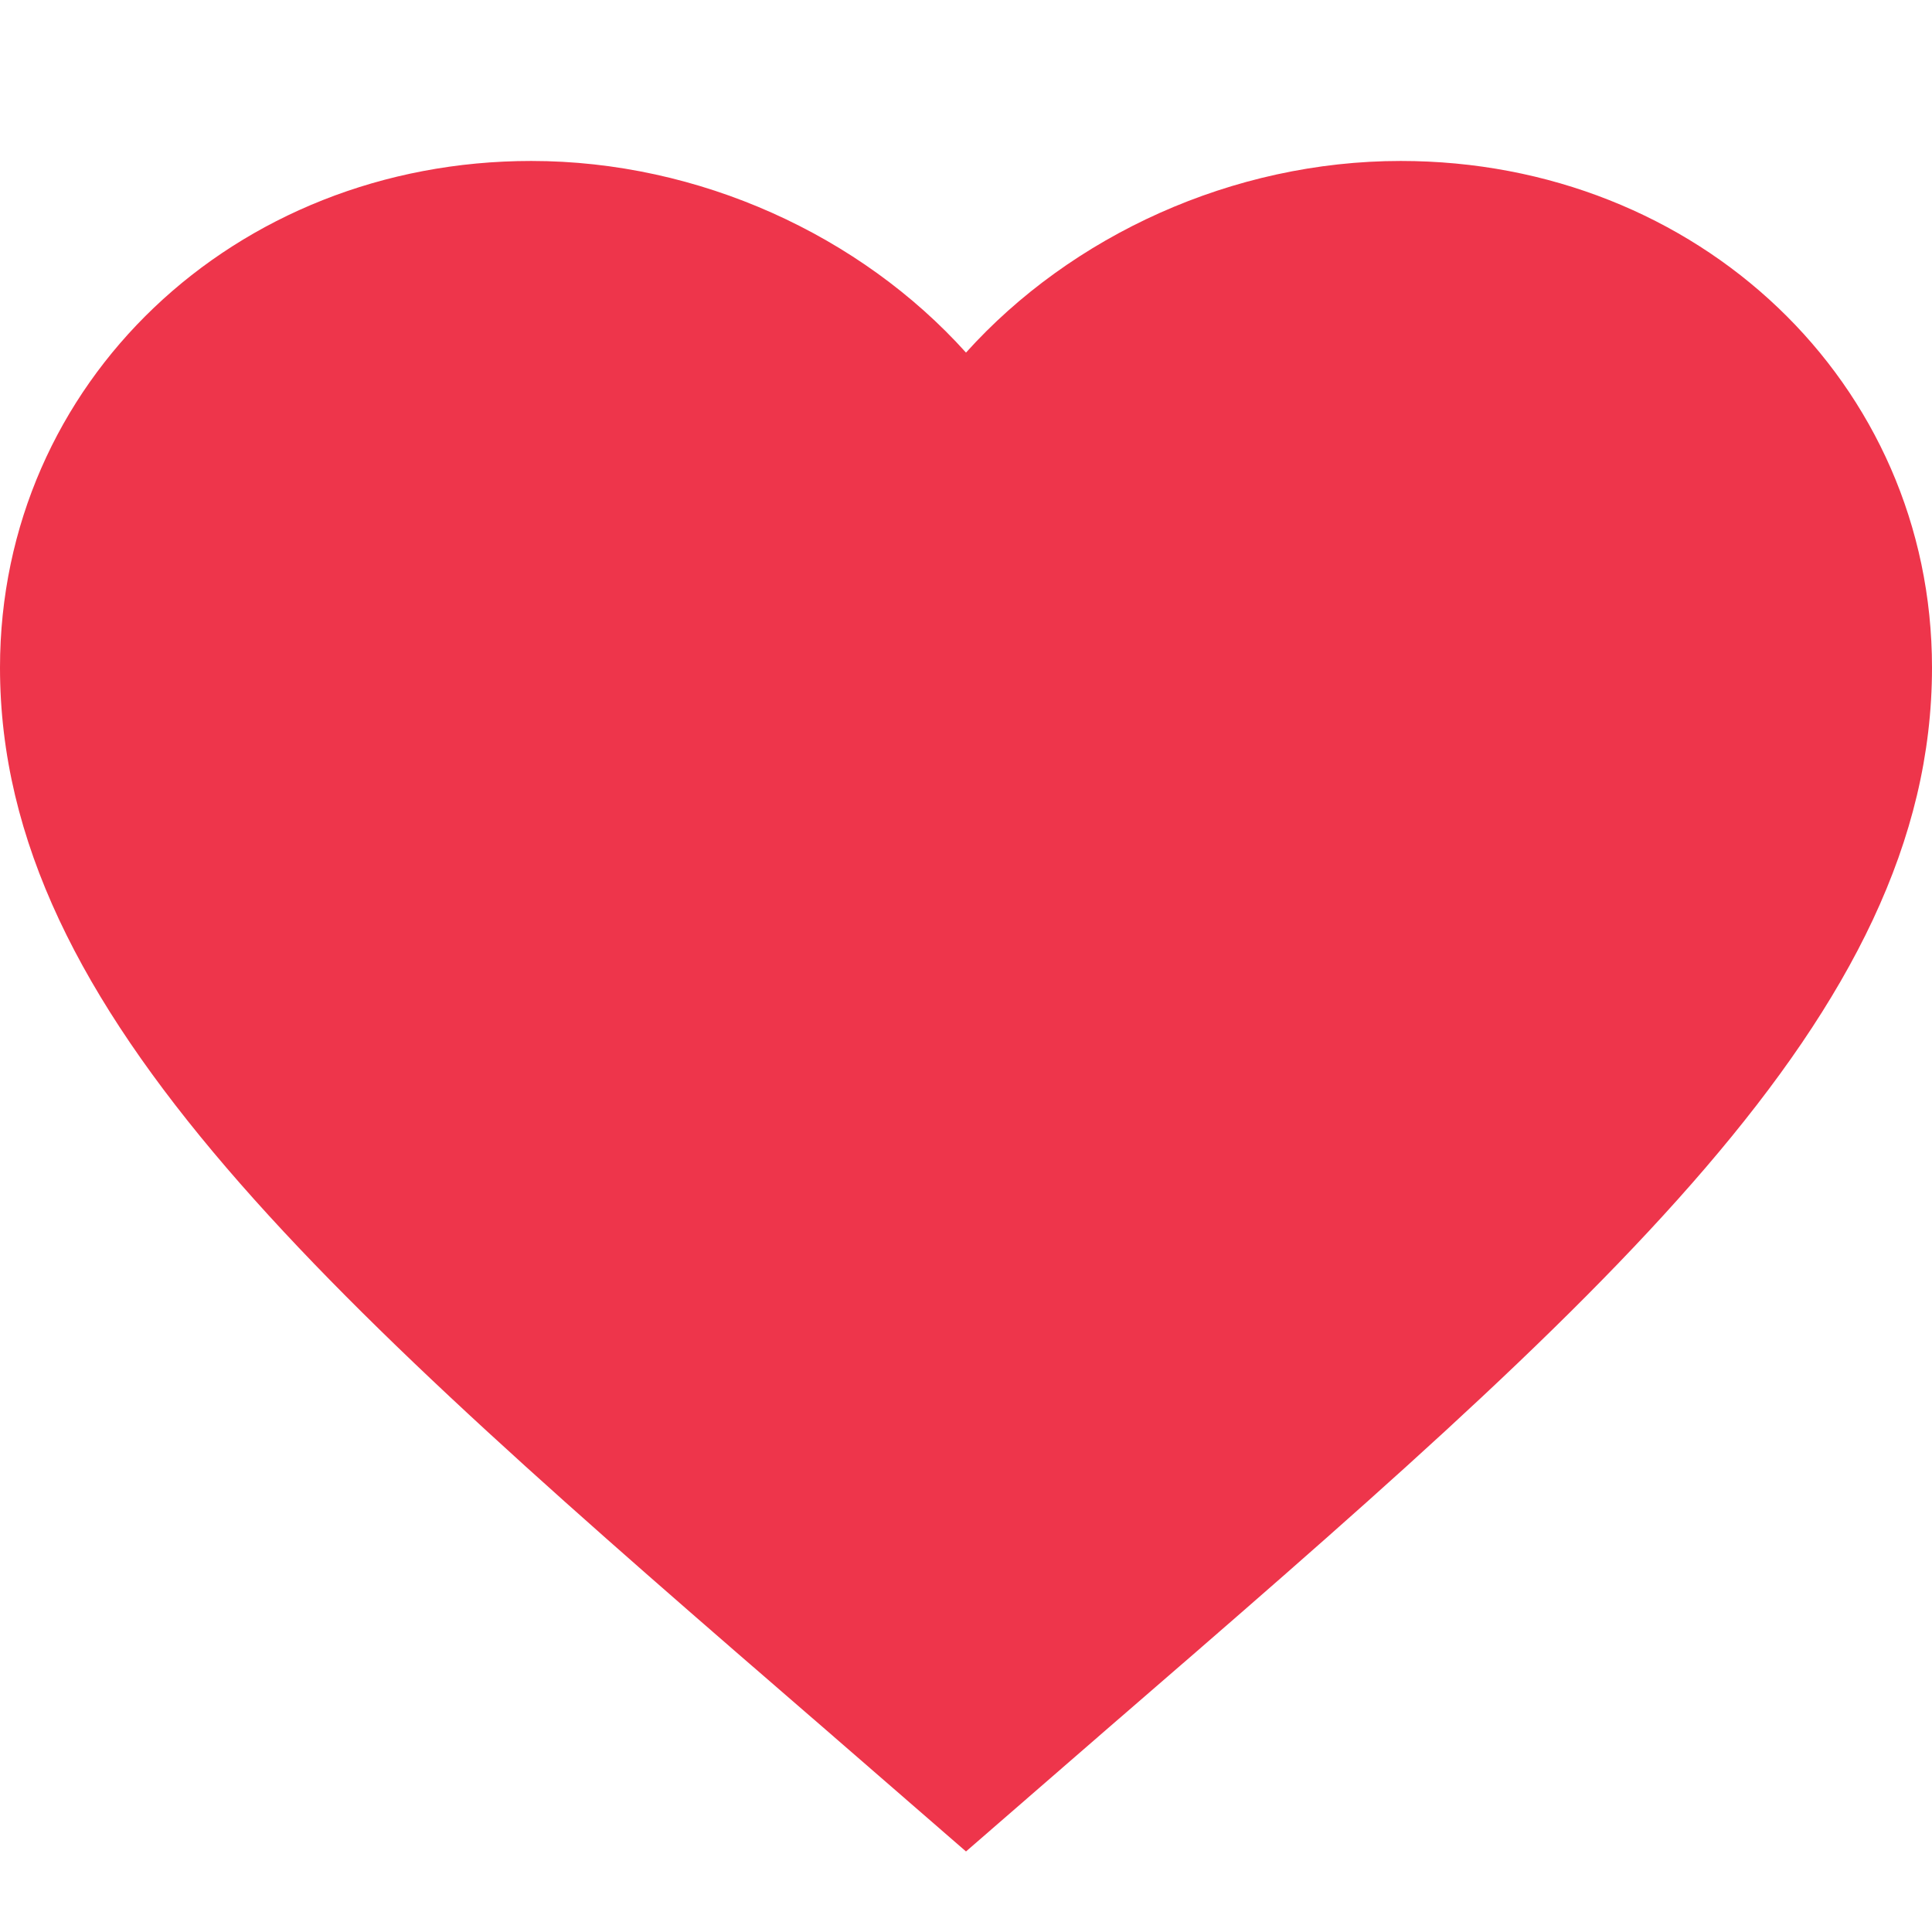 <svg width="16" height="16" viewBox="0 0 16 16" fill="none" xmlns="http://www.w3.org/2000/svg">
<path d="M8 15.333L6.84 14.326C2.72 10.763 0 8.406 0 5.529C0 3.172 1.936 1.333 4.4 1.333C5.792 1.333 7.128 1.951 8 2.92C8.872 1.951 10.208 1.333 11.6 1.333C14.064 1.333 16 3.172 16 5.529C16 8.406 13.28 10.763 9.16 14.326L8 15.333Z" fill="#ee354b"/>
</svg>
